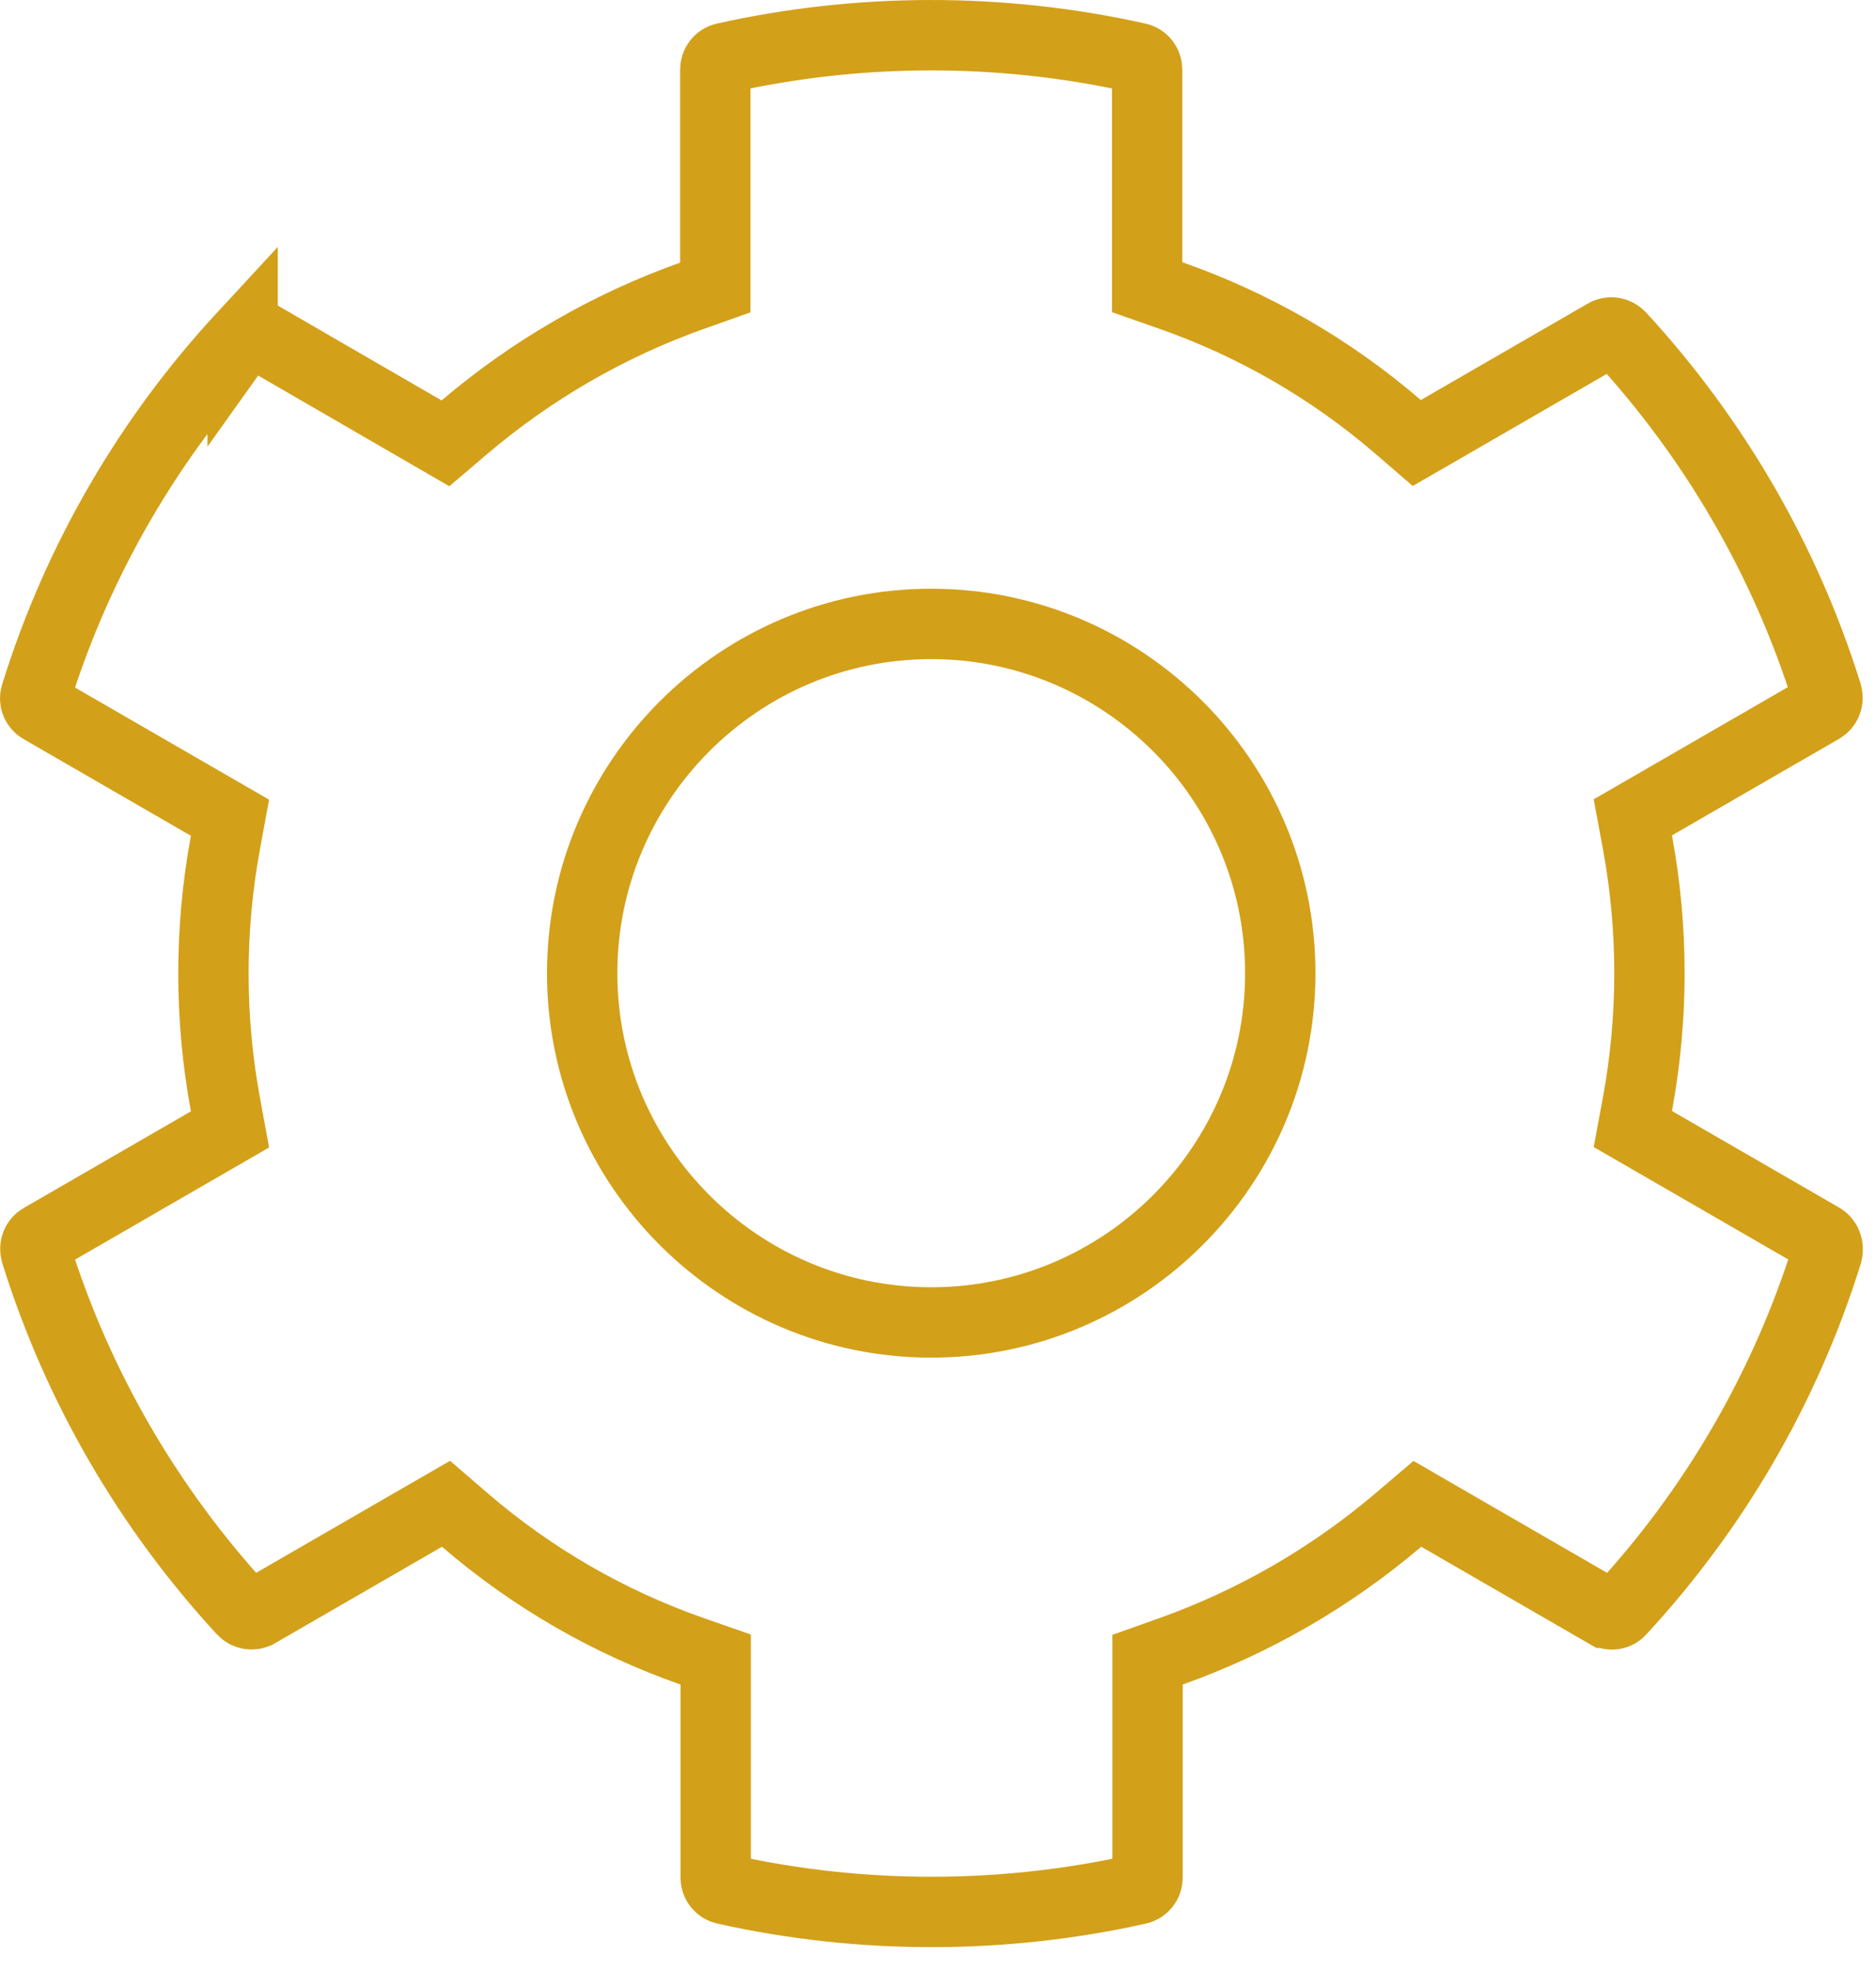 <svg width="40" height="42" viewBox="0 0 40 42" fill="none" xmlns="http://www.w3.org/2000/svg">
<path d="M38.838 26.381L38.841 26.383C38.931 26.434 38.997 26.555 38.96 26.704C38.065 29.576 36.543 32.166 34.555 34.315L34.555 34.315L34.549 34.322C34.473 34.406 34.351 34.429 34.24 34.366C34.24 34.366 34.24 34.366 34.239 34.366L30.679 32.31L30.221 32.045L29.818 32.388C28.381 33.609 26.737 34.559 24.966 35.189L24.468 35.366V35.895V40.011C24.468 40.13 24.384 40.233 24.271 40.257L24.268 40.258C21.453 40.887 18.42 40.919 15.46 40.258L15.456 40.257C15.344 40.233 15.26 40.13 15.26 40.011V35.895V35.363L14.758 35.188C12.981 34.566 11.339 33.618 9.913 32.391L9.51 32.044L9.049 32.31L5.485 34.368L5.482 34.369C5.394 34.421 5.259 34.408 5.173 34.315C3.182 32.155 1.659 29.561 0.765 26.694C0.728 26.564 0.784 26.445 0.879 26.391L0.882 26.39L4.445 24.332L4.904 24.067L4.808 23.545C4.465 21.695 4.465 19.797 4.808 17.946L4.904 17.425L4.445 17.16L0.882 15.102L0.882 15.102L0.879 15.101C0.773 15.04 0.726 14.919 0.762 14.806L0.763 14.803C1.657 11.926 3.181 9.329 5.173 7.176L5.173 7.177L5.178 7.17C5.254 7.086 5.376 7.063 5.487 7.125C5.487 7.125 5.488 7.126 5.488 7.126L9.04 9.182L9.498 9.447L9.901 9.104C11.338 7.883 12.982 6.933 14.753 6.303L15.252 6.126V5.596V1.481C15.252 1.362 15.335 1.259 15.448 1.235L15.448 1.235L15.452 1.234C18.266 0.605 21.3 0.573 24.259 1.234L24.263 1.235C24.375 1.259 24.459 1.362 24.459 1.481V5.588V6.12L24.962 6.296C26.738 6.917 28.38 7.866 29.806 9.093L30.209 9.44L30.67 9.174L34.234 7.116L34.237 7.114C34.326 7.062 34.46 7.076 34.547 7.168C36.537 9.328 38.06 11.923 38.955 14.789C38.992 14.919 38.935 15.038 38.841 15.092L38.838 15.094L35.274 17.152L34.815 17.417L34.912 17.938C35.255 19.788 35.255 21.687 34.912 23.537L34.815 24.058L35.274 24.323L38.838 26.381ZM12.413 20.738C12.413 24.841 15.752 28.18 19.855 28.18C23.959 28.18 27.298 24.841 27.298 20.738C27.298 16.634 23.959 13.295 19.855 13.295C15.752 13.295 12.413 16.634 12.413 20.738Z" stroke="#D3A019" stroke-width="1.5"/>
</svg>
